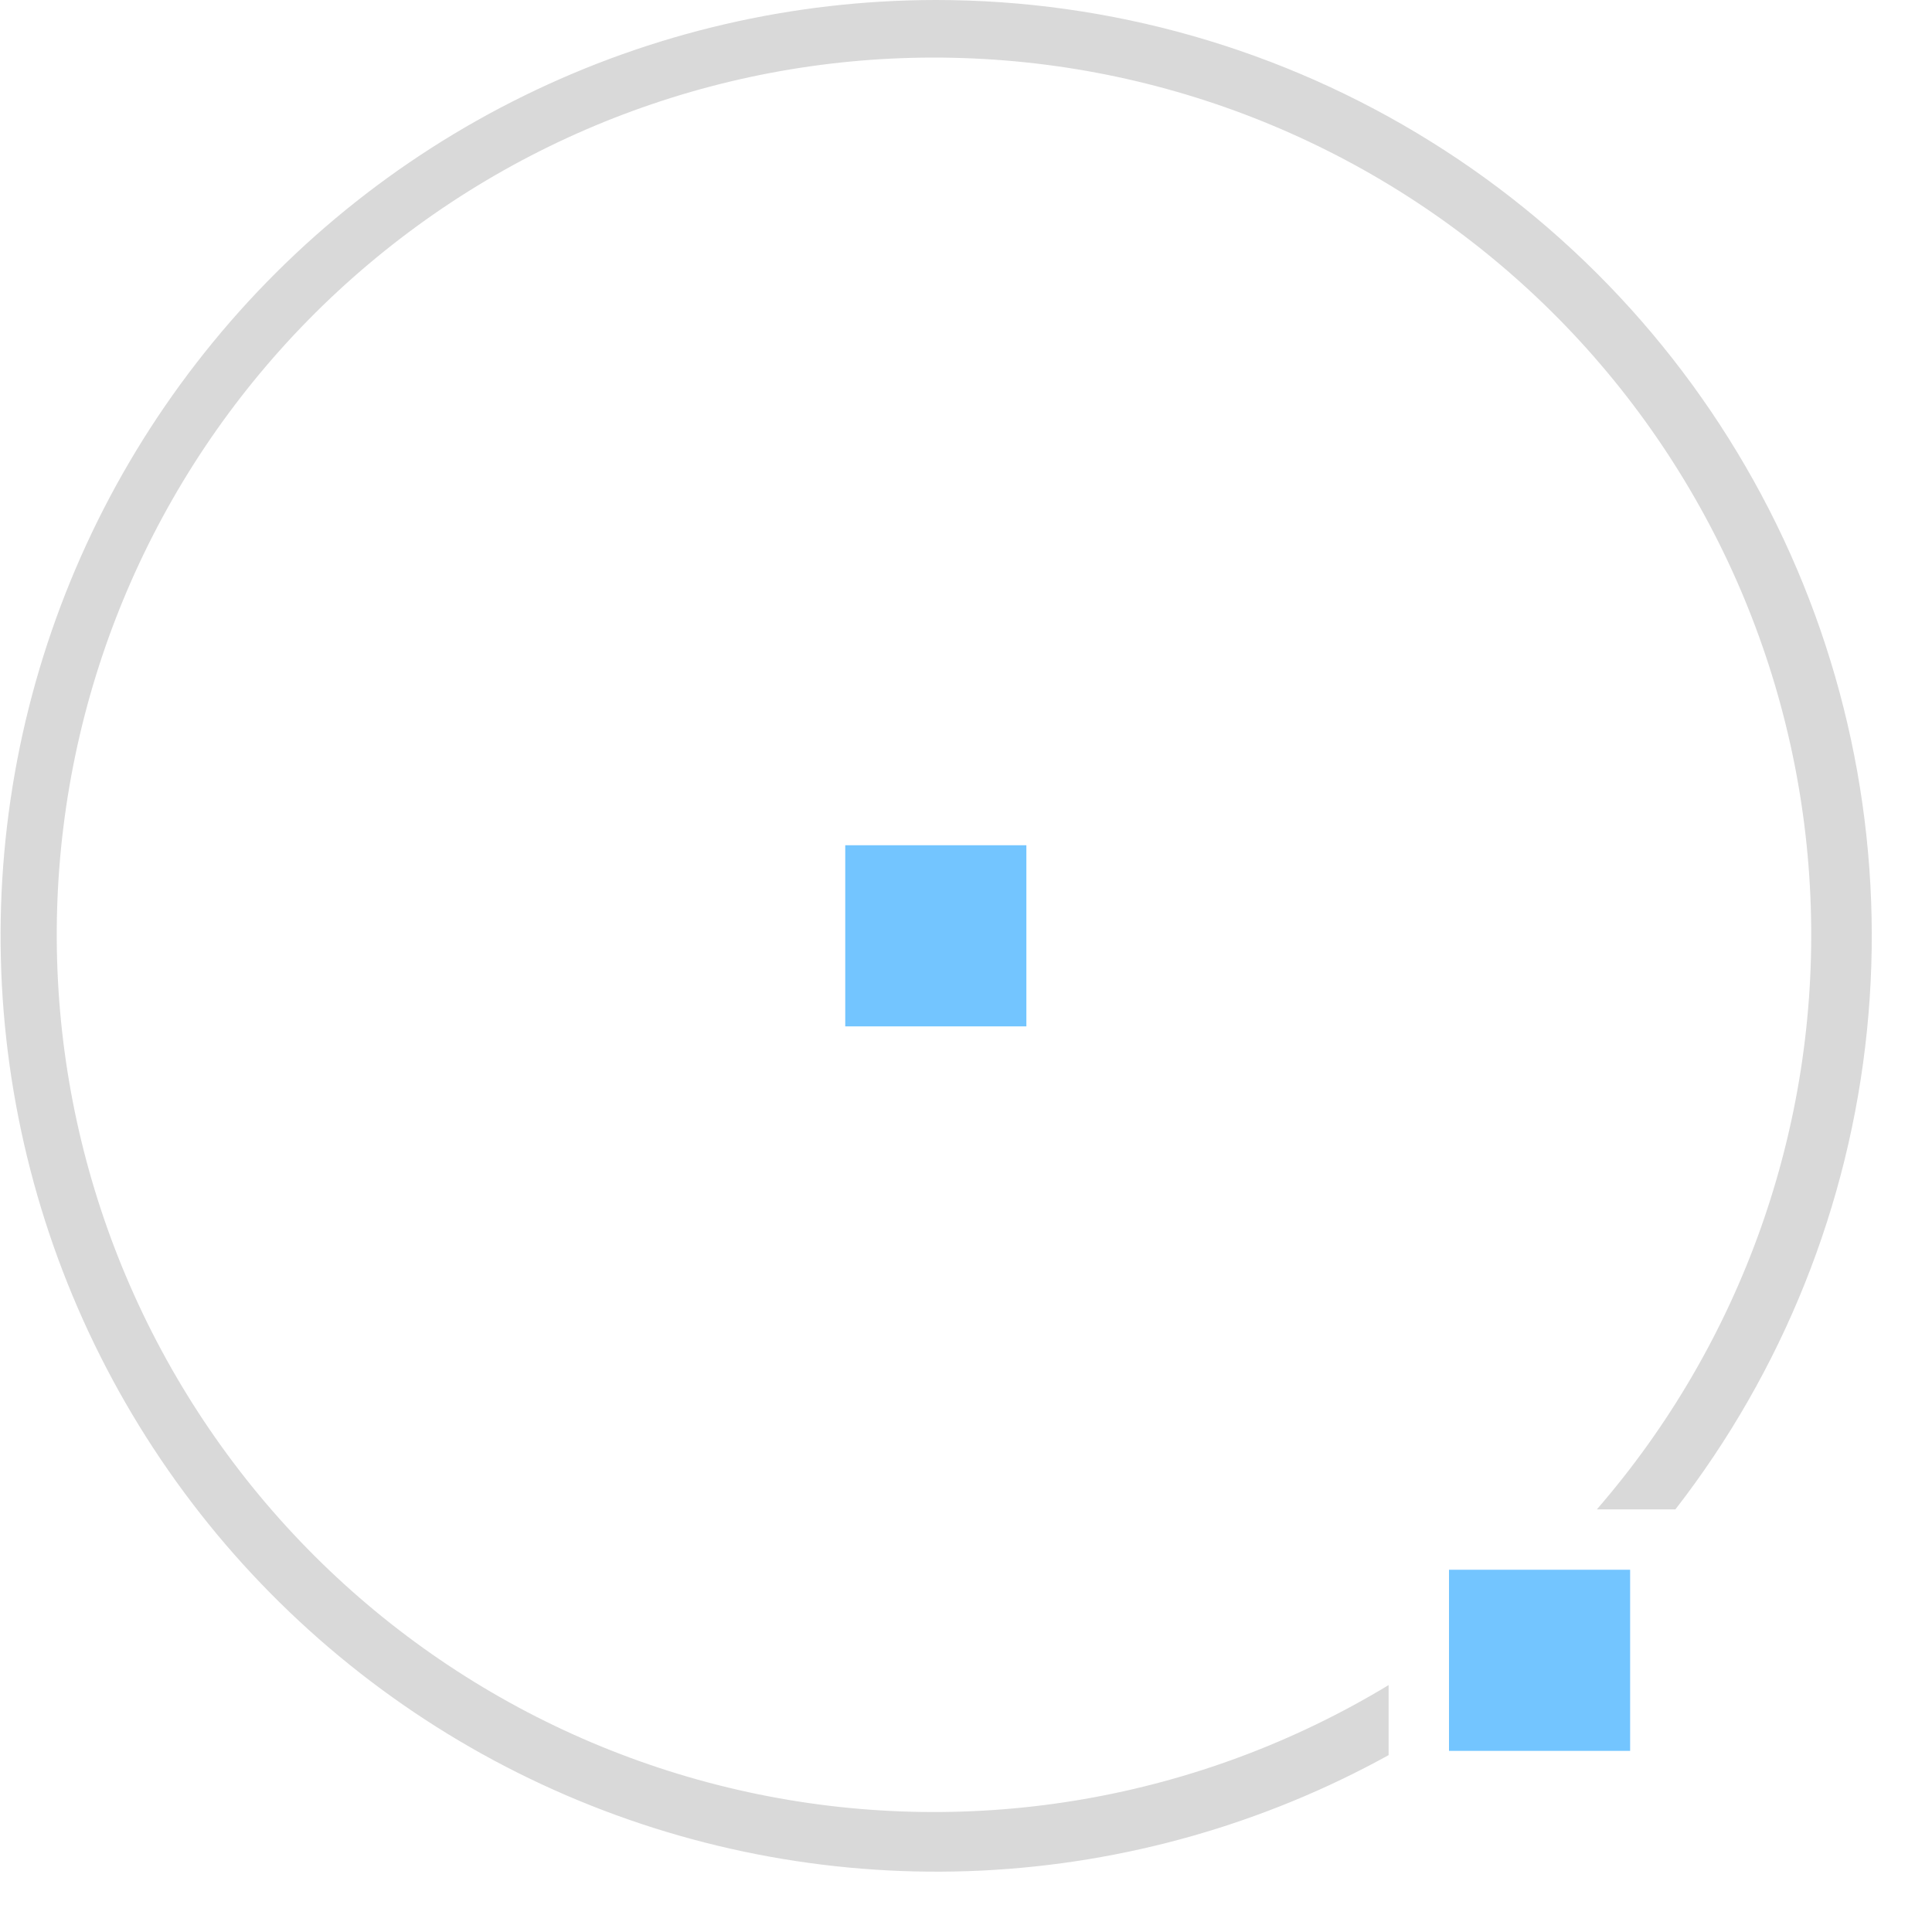 <?xml version="1.0" encoding="UTF-8" standalone="yes"?>
<svg xmlns="http://www.w3.org/2000/svg" xmlns:xlink="http://www.w3.org/1999/xlink" width="64" height="64" viewBox="0 0 64 64" version="1.1">
  <g id="surface1">
    <path style=" stroke:none;fill-rule:nonzero;fill:rgb(45.098%,77.255%,100%);fill-opacity:1;" d="M 34 28 L 28 28 L 28 34 L 34 34 Z M 34 28 "/>
    <path style=" stroke:none;fill-rule:nonzero;fill:rgb(85.098%,85.098%,85.098%);fill-opacity:1;" d="M 31 0 C 26.27 0.004 21.605 1.086 17.359 3.172 C 13.113 5.254 9.402 8.281 6.508 12.023 C 3.613 15.762 1.613 20.113 0.656 24.746 C -0.297 29.375 -0.18 34.164 1.004 38.746 C 2.184 43.324 4.398 47.57 7.473 51.164 C 10.551 54.754 14.406 57.598 18.75 59.469 C 23.09 61.34 27.805 62.195 32.527 61.965 C 37.25 61.734 41.859 60.426 46 58.141 L 46 55.82 C 39.742 59.609 32.289 60.902 25.121 59.438 C 17.953 57.973 11.602 53.859 7.336 47.914 C 3.07 41.973 1.199 34.641 2.102 27.383 C 3.004 20.121 6.613 13.469 12.203 8.754 C 17.797 4.035 24.961 1.602 32.27 1.938 C 39.578 2.27 46.488 5.348 51.629 10.555 C 56.766 15.766 59.75 22.719 59.984 30.027 C 60.223 37.34 57.691 44.473 52.898 50 L 55.5 50 C 59.055 45.418 61.254 39.93 61.844 34.156 C 62.434 28.387 61.395 22.566 58.844 17.359 C 56.289 12.152 52.328 7.762 47.406 4.695 C 42.484 1.625 36.801 0 31 0 Z M 31 0 "/>
    <path style=" stroke:none;fill-rule:nonzero;fill:rgb(45.098%,77.255%,100%);fill-opacity:1;" d="M 54 52 L 48 52 L 48 58 L 54 58 Z M 54 52 "/>
  </g>
</svg>